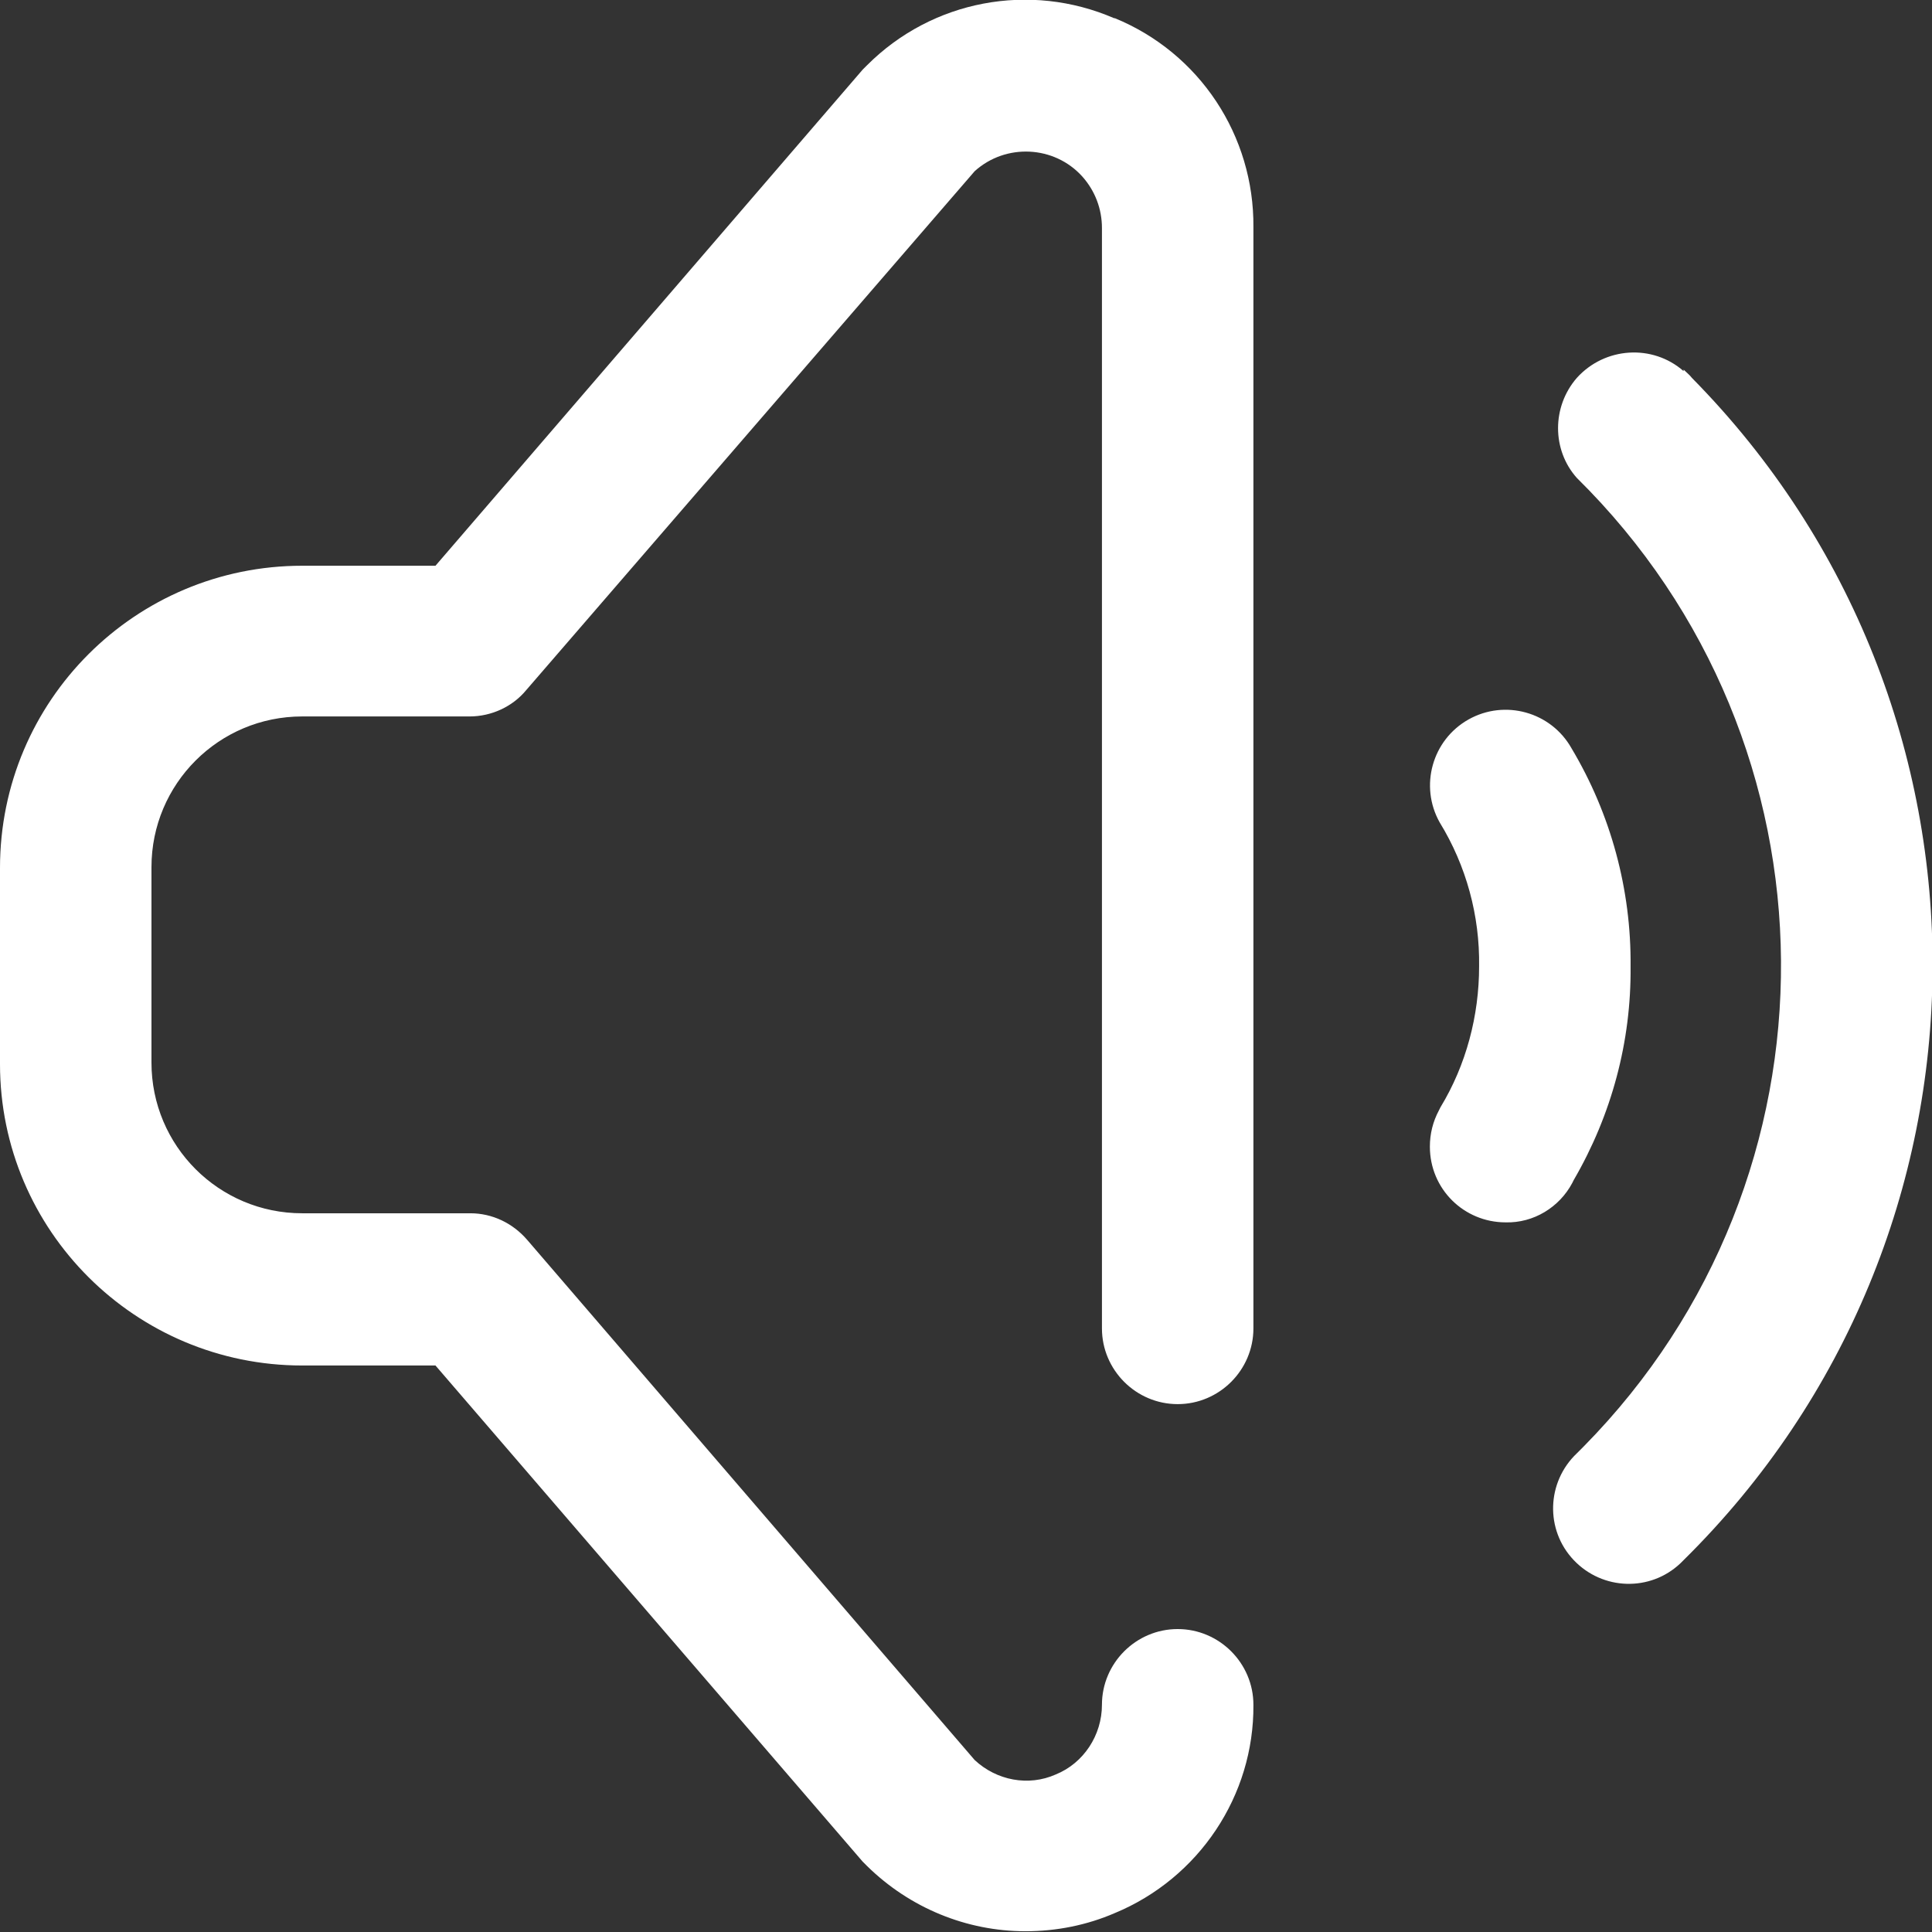 <?xml version="1.0" encoding="UTF-8"?>
<svg id="Capa_1" data-name="Capa 1" xmlns="http://www.w3.org/2000/svg" viewBox="0 0 25.51 25.51">
  <rect x="0" y="0" width="25.51" height="25.51" fill="#333333" stroke="none"/>
  <defs>
    <style>
      .cls-1 {
        fill: #fff;
      }
    </style>
  </defs>
  <g id="Accion_escuchar" data-name="Accion escuchar">
    <g id="_157-volume" data-name=" 157-volume">
      <path class="cls-1" d="M19.88,16.14c-.55,0-1-.44-1-1,0-.17,.04-.33,.12-.48l.02-.04c.34-.56,.51-1.21,.51-1.86,.01-.67-.17-1.33-.52-1.9-.27-.48-.1-1.09,.38-1.36,.48-.27,1.09-.1,1.36,.38,.52,.87,.79,1.87,.78,2.88,.01,.99-.25,1.96-.75,2.82l-.02,.04c-.17,.32-.51,.53-.88,.52Zm2.35-11.24c-.41-.36-1.04-.32-1.41,.09-.33,.38-.33,.95,0,1.32,3.56,3.51,3.6,9.23,.09,12.79-.03,.03-.06,.06-.09,.09-.4,.38-.42,1.01-.04,1.41,.38,.4,1.01,.42,1.41,.04,.01-.01,.02-.02,.04-.04,4.34-4.28,4.39-11.27,.11-15.61-.03-.04-.07-.07-.11-.11h0ZM14.71,.24C13.6-.24,12.31,0,11.45,.86c-.02,.02-.04,.04-.06,.06L5.75,7.47h-1.76c-2.2,0-3.99,1.78-3.99,3.99v2.59c0,2.2,1.79,3.98,3.99,3.98h1.76l5.64,6.55s.04,.04,.06,.06c.56,.55,1.31,.86,2.09,.86,.41,0,.81-.08,1.18-.24,1.11-.46,1.84-1.55,1.83-2.75,0-.55-.45-1-1-1s-1,.45-1,1c0,.4-.24,.77-.61,.92-.36,.16-.78,.08-1.07-.19l-5.91-6.87c-.19-.22-.46-.35-.75-.35H3.99c-1.1,0-1.99-.89-1.99-1.99v-2.58c0-1.1,.89-1.99,1.99-1.99h2.21c.29,0,.57-.13,.75-.35L12.87,2.26c.41-.37,1.05-.34,1.42,.07,.17,.19,.26,.43,.26,.68v14.53c0,.55,.45,1,1,1s1-.45,1-1V3c.01-1.21-.71-2.3-1.83-2.76Z"/>
    </g>
  </g>
</svg>